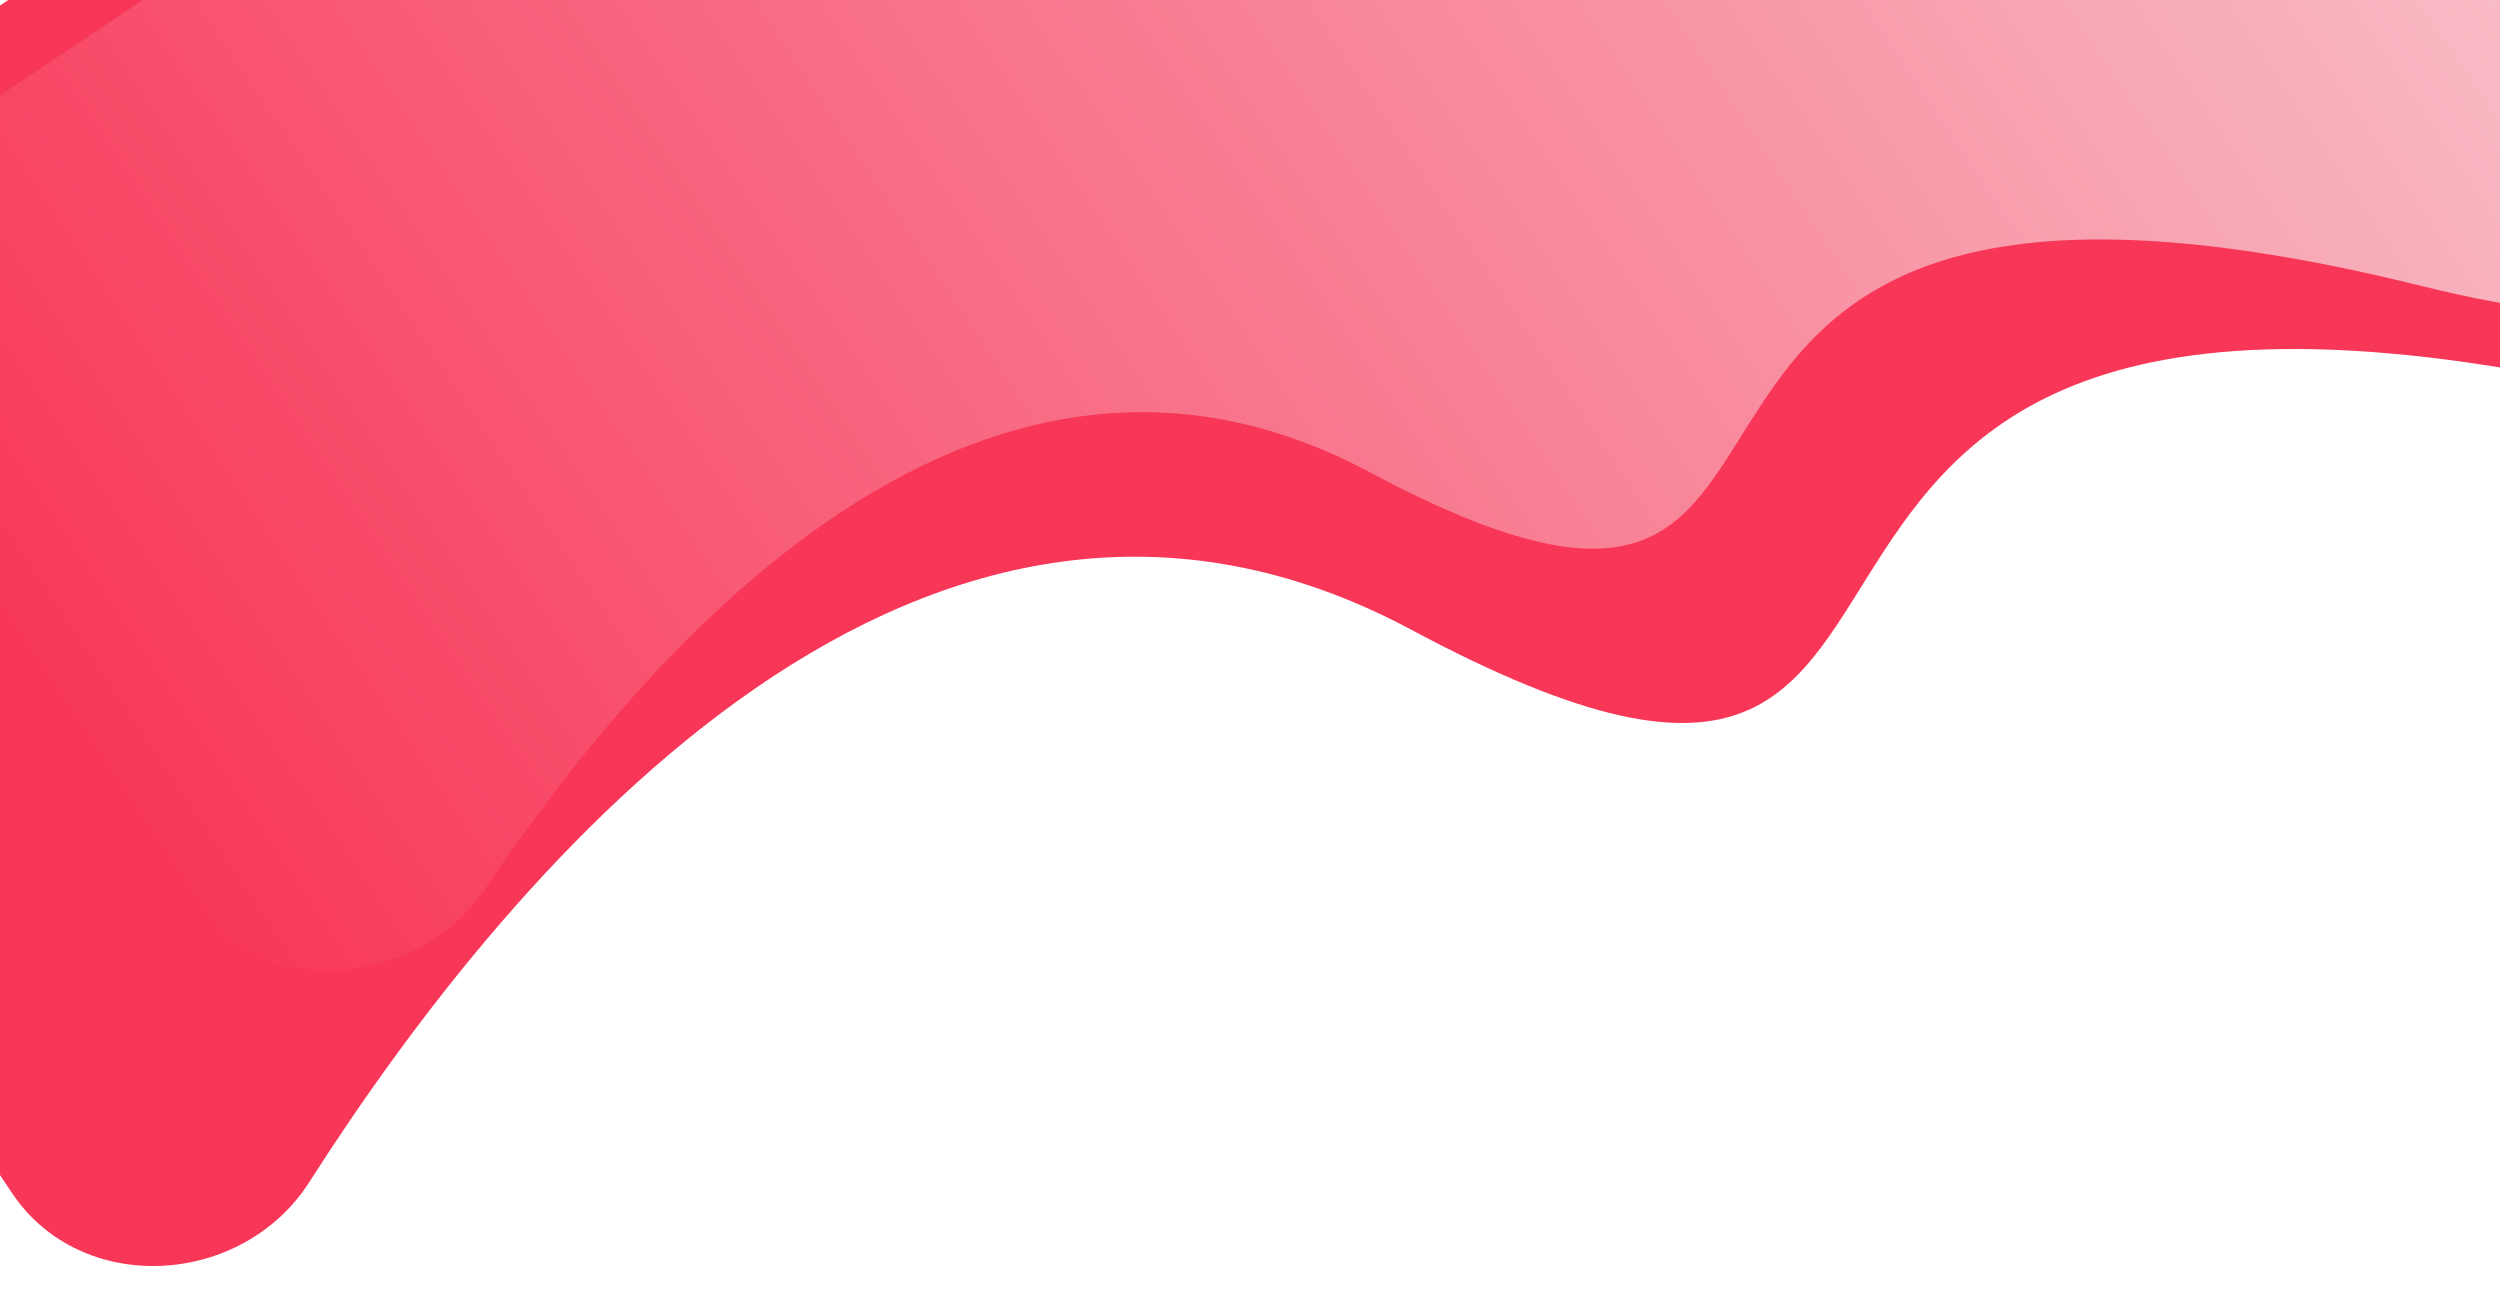 <svg width="375" height="195" viewBox="0 0 375 195" fill="none" xmlns="http://www.w3.org/2000/svg">
<path d="M402.861 60.933C232.739 18.491 315.924 150.229 211.663 94.447C138.989 55.564 77.175 129.157 46.391 177.317C36.317 193.077 12.198 194.499 1.799 178.952L-67.732 75.002C-75.101 63.985 -72.144 49.08 -61.127 41.71L215.89 -143.583C224.347 -149.24 235.359 -149.013 243.441 -142.83C305.197 -95.582 552.488 98.261 402.861 60.933Z" fill="#F83758"/>
<path d="M363.361 42.925C222.893 8.111 291.447 116.698 205.395 70.8C148.43 40.416 99.436 93.716 72.823 133.219C62.38 148.719 38.215 150.13 27.824 134.595L-23.012 58.594C-30.381 47.577 -27.424 32.672 -16.407 25.302L206.737 -123.956C215.187 -129.608 226.171 -129.4 234.243 -123.218C288.746 -81.48 485.109 73.099 363.361 42.925Z" fill="url(#paint0_linear_2_5)"/>
<defs>
<linearGradient id="paint0_linear_2_5" x1="338.54" y1="-63.535" x2="32.309" y2="141.299" gradientUnits="userSpaceOnUse">
<stop stop-color="#F8BCC6"/>
<stop offset="1" stop-color="#F83758"/>
</linearGradient>
</defs>
</svg>
